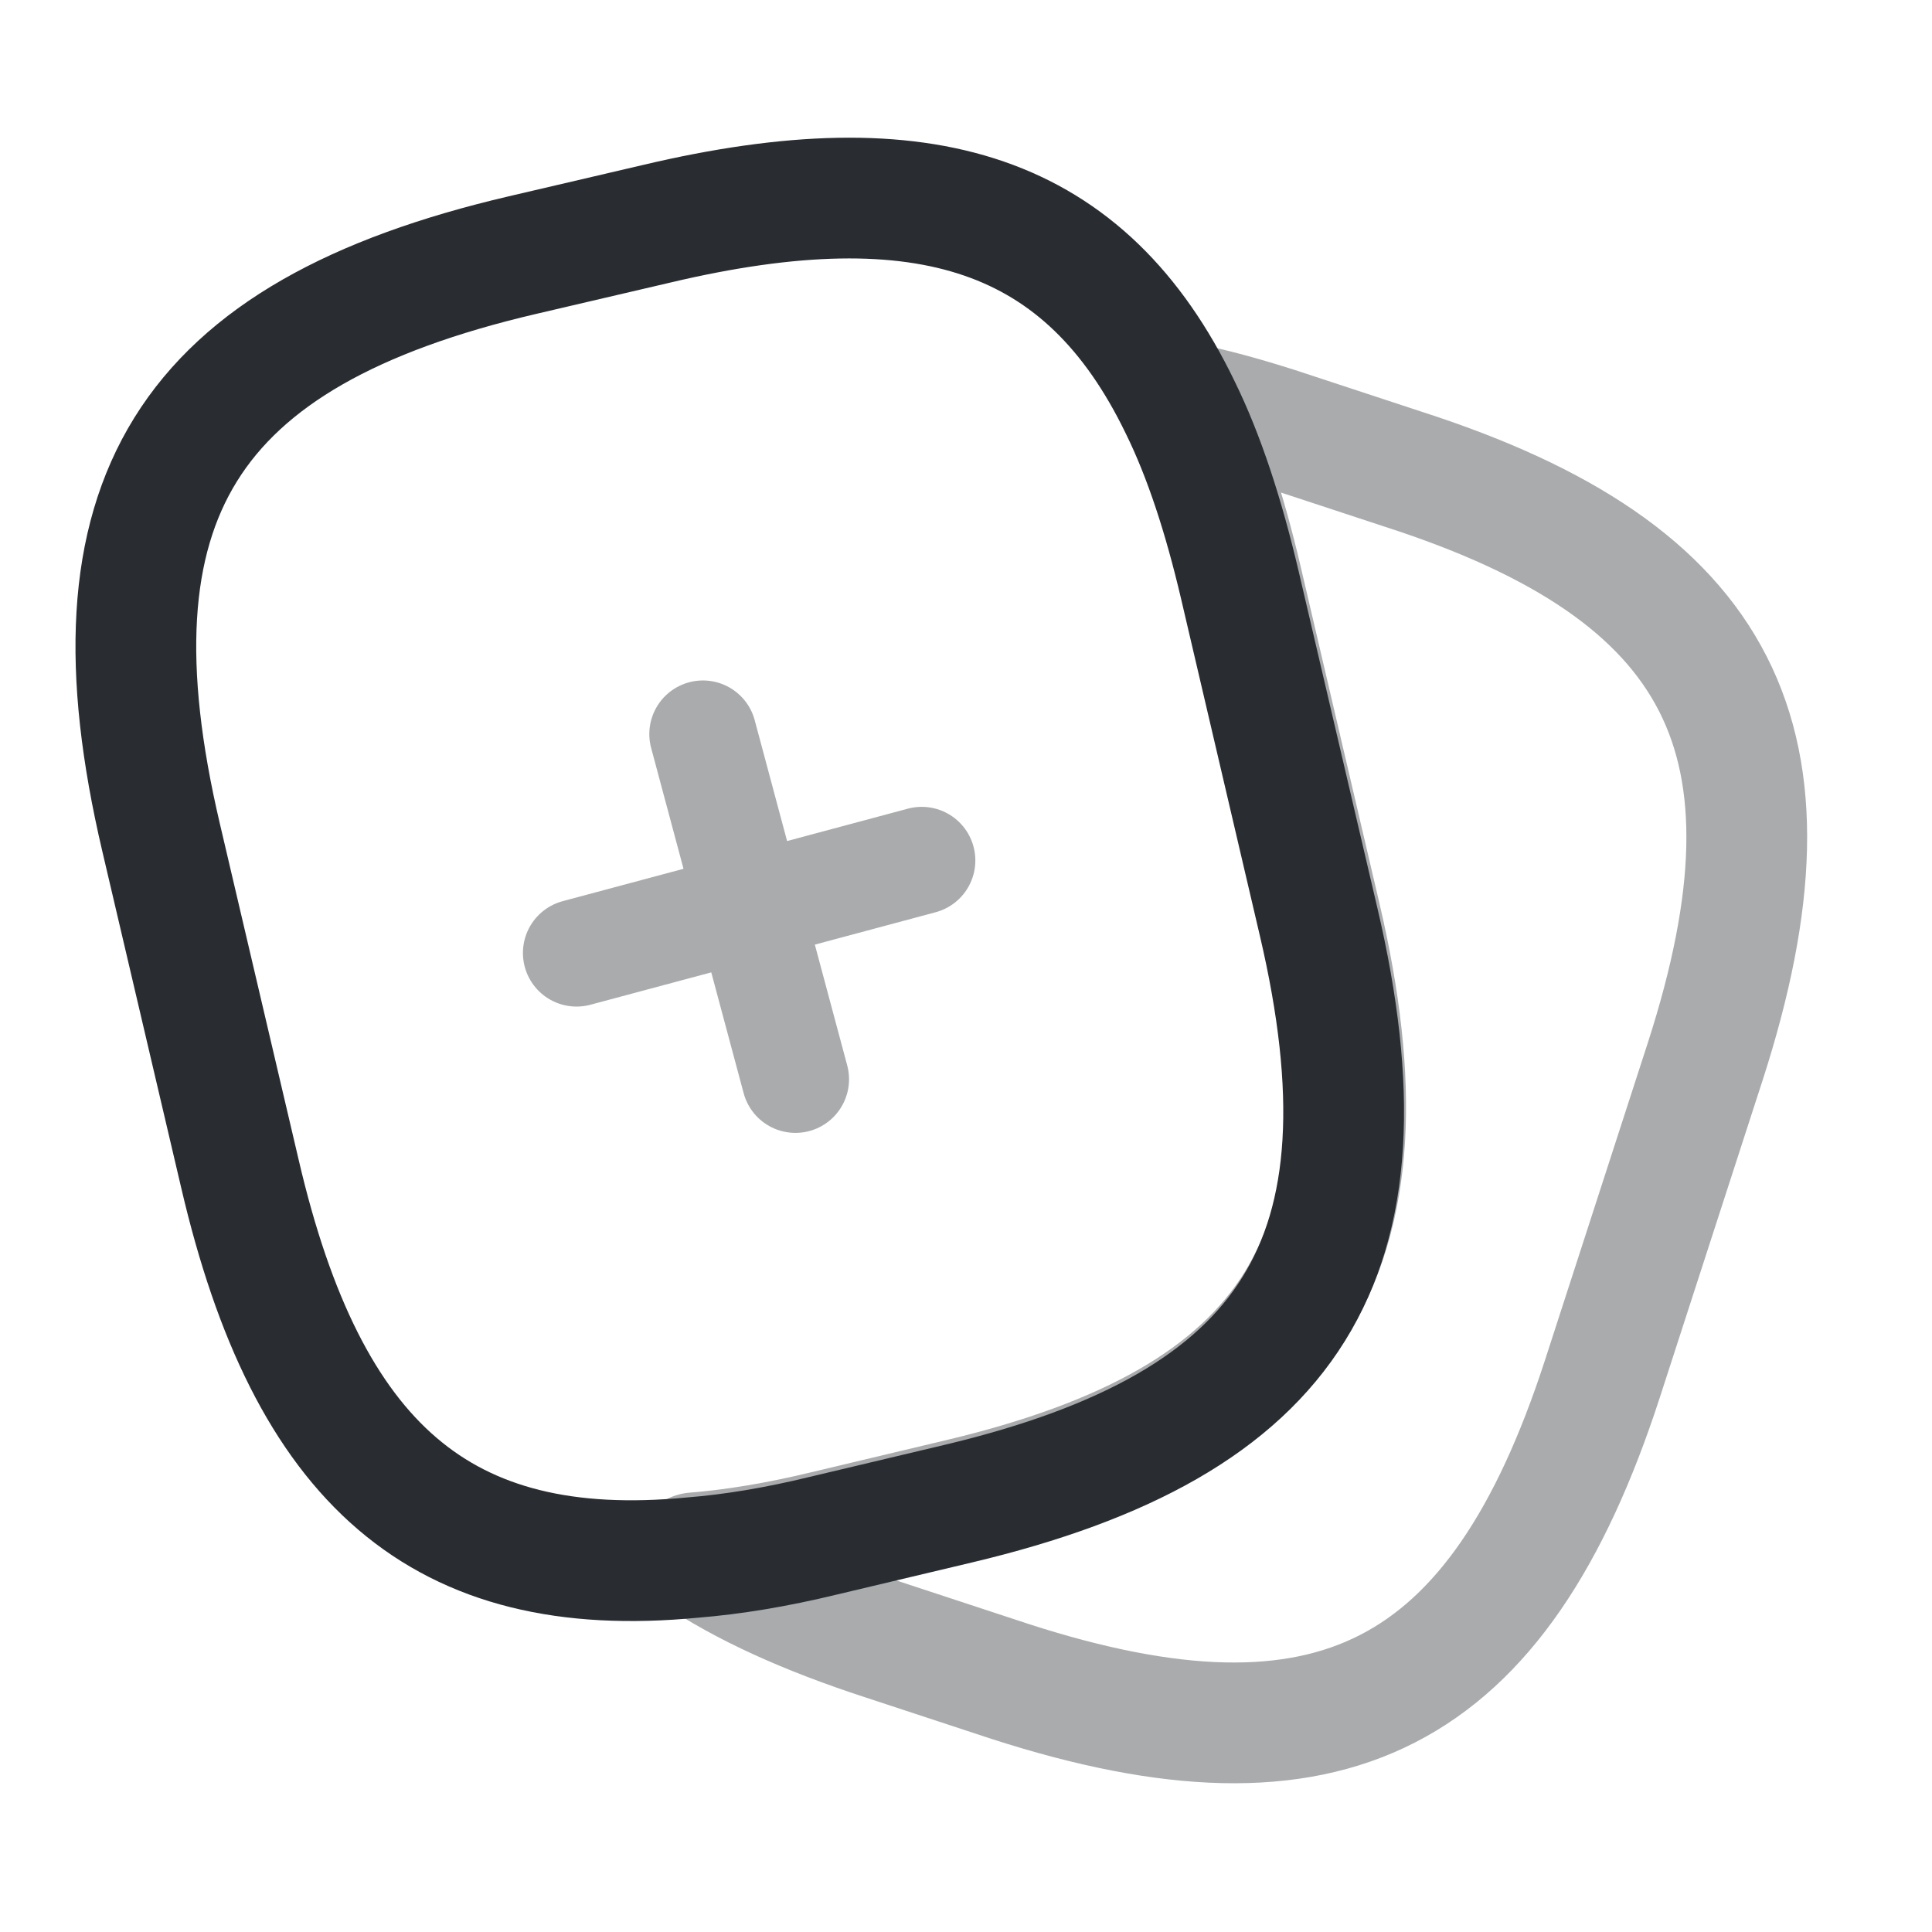 <svg width="24" height="24" viewBox="0 0 24 24" fill="none" xmlns="http://www.w3.org/2000/svg">
<path d="M2 10.399L2.98 14.579C3.82 18.189 5.48 19.649 8.6 19.349C9.1 19.309 9.64 19.22 10.22 19.079L11.9 18.68C16.07 17.689 17.36 15.63 16.38 11.45L15.4 7.259C15.2 6.409 14.96 5.669 14.66 5.059C13.49 2.639 11.5 1.989 8.16 2.779L6.49 3.169C2.3 4.149 1.02 6.219 2 10.399Z" stroke="#292D32" stroke-width="1.5" stroke-linecap="round" stroke-linejoin="round"/>
<path opacity="0.4" d="M8.625 19.29C9.245 19.71 10.025 20.06 10.975 20.37L12.555 20.89C16.525 22.17 18.615 21.1 19.905 17.13L21.185 13.18C22.465 9.21 21.405 7.11 17.435 5.83L15.855 5.31C15.445 5.18 15.055 5.07 14.685 5C14.985 5.61 15.225 6.35 15.425 7.2L16.405 11.39C17.385 15.57 16.095 17.63 11.925 18.62L10.245 19.02C9.665 19.16 9.125 19.25 8.625 19.29Z" stroke="#292D32" stroke-width="1.5" stroke-linecap="round" stroke-linejoin="round"/>
<g opacity="0.4">
<path d="M7.162 11.838L11.45 10.689" stroke="#292D32" stroke-width="1.332" stroke-linecap="round" stroke-linejoin="round"/>
<path d="M9.881 13.407L8.732 9.119" stroke="#292D32" stroke-width="1.332" stroke-linecap="round" stroke-linejoin="round"/>
</g>
</svg>
